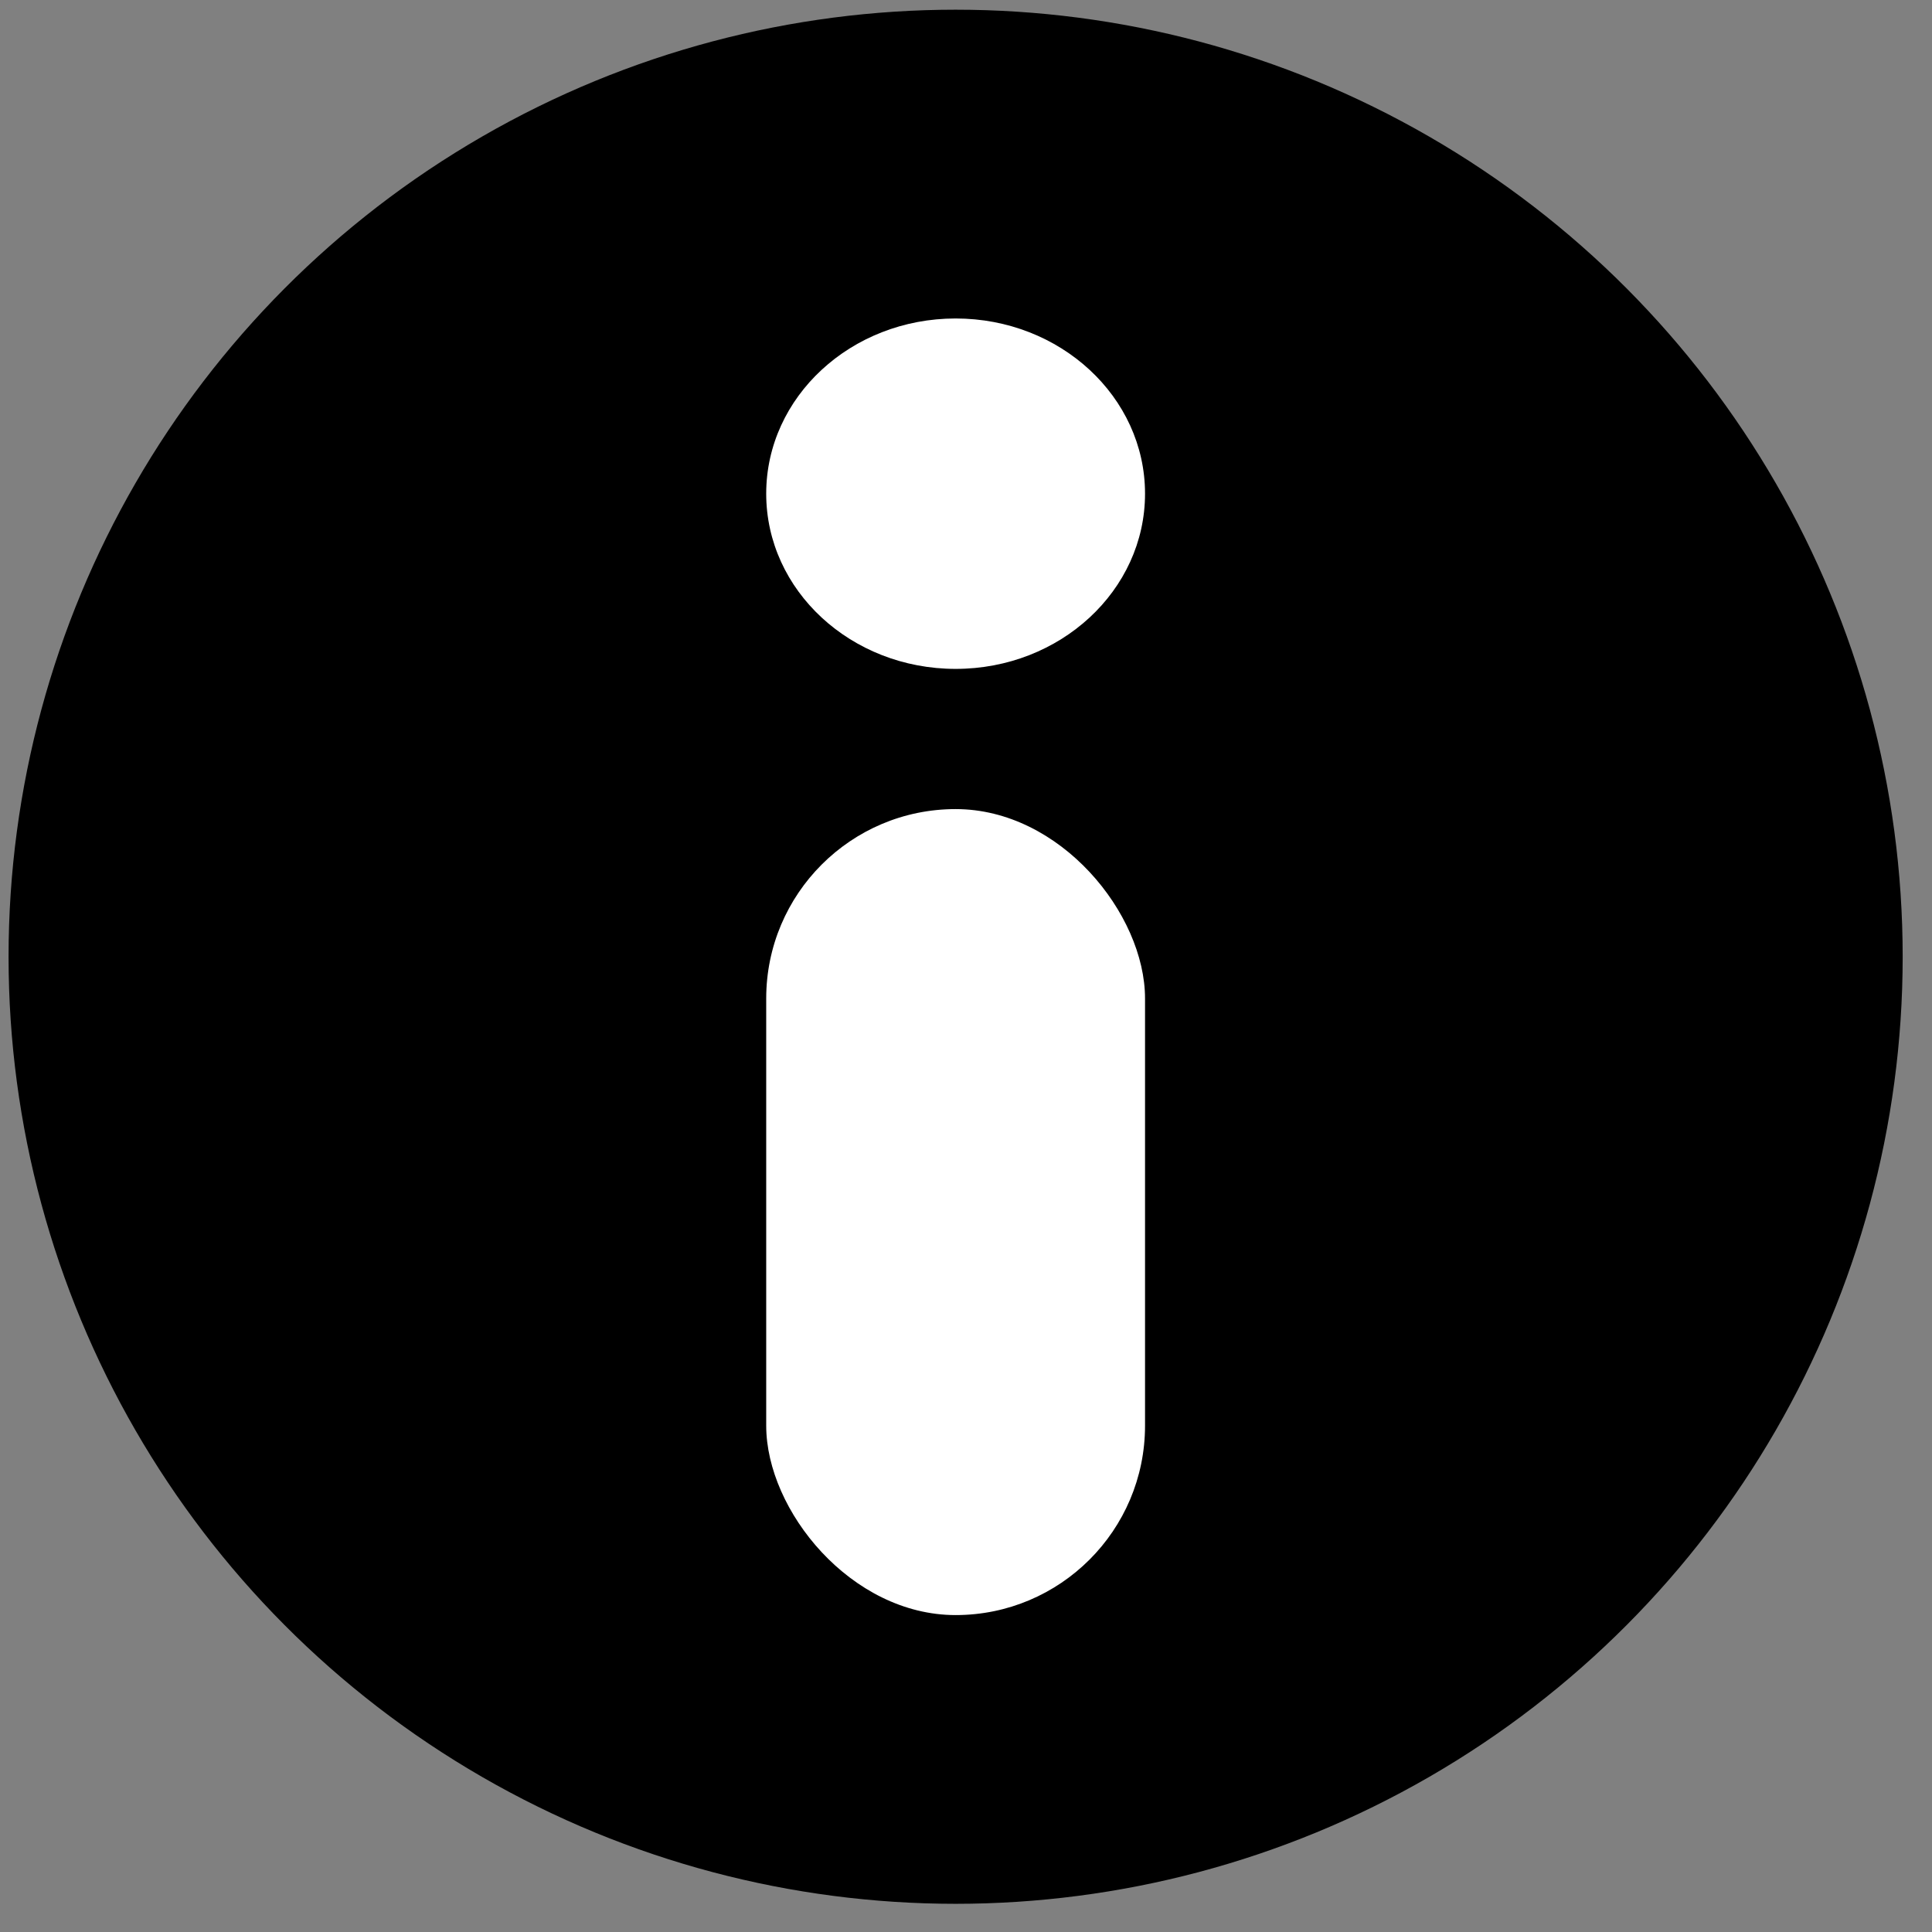 <svg width="40" height="40" viewBox="0 0 51 51" fill="none" xmlns="http://www.w3.org/2000/svg">
<rect x="0" y="0" width="51" height="51" fill="#808080" stroke="none"/>
<circle cx="25.226" cy="25.256" r="22.5" fill="black" stroke="black" stroke-width="5"/>
<ellipse cx="25.226" cy="13.032" rx="5" ry="4.625" fill="white"/>
<rect x="20.226" y="21.358" width="10" height="21.276" rx="5" fill="white"/>
</svg>
